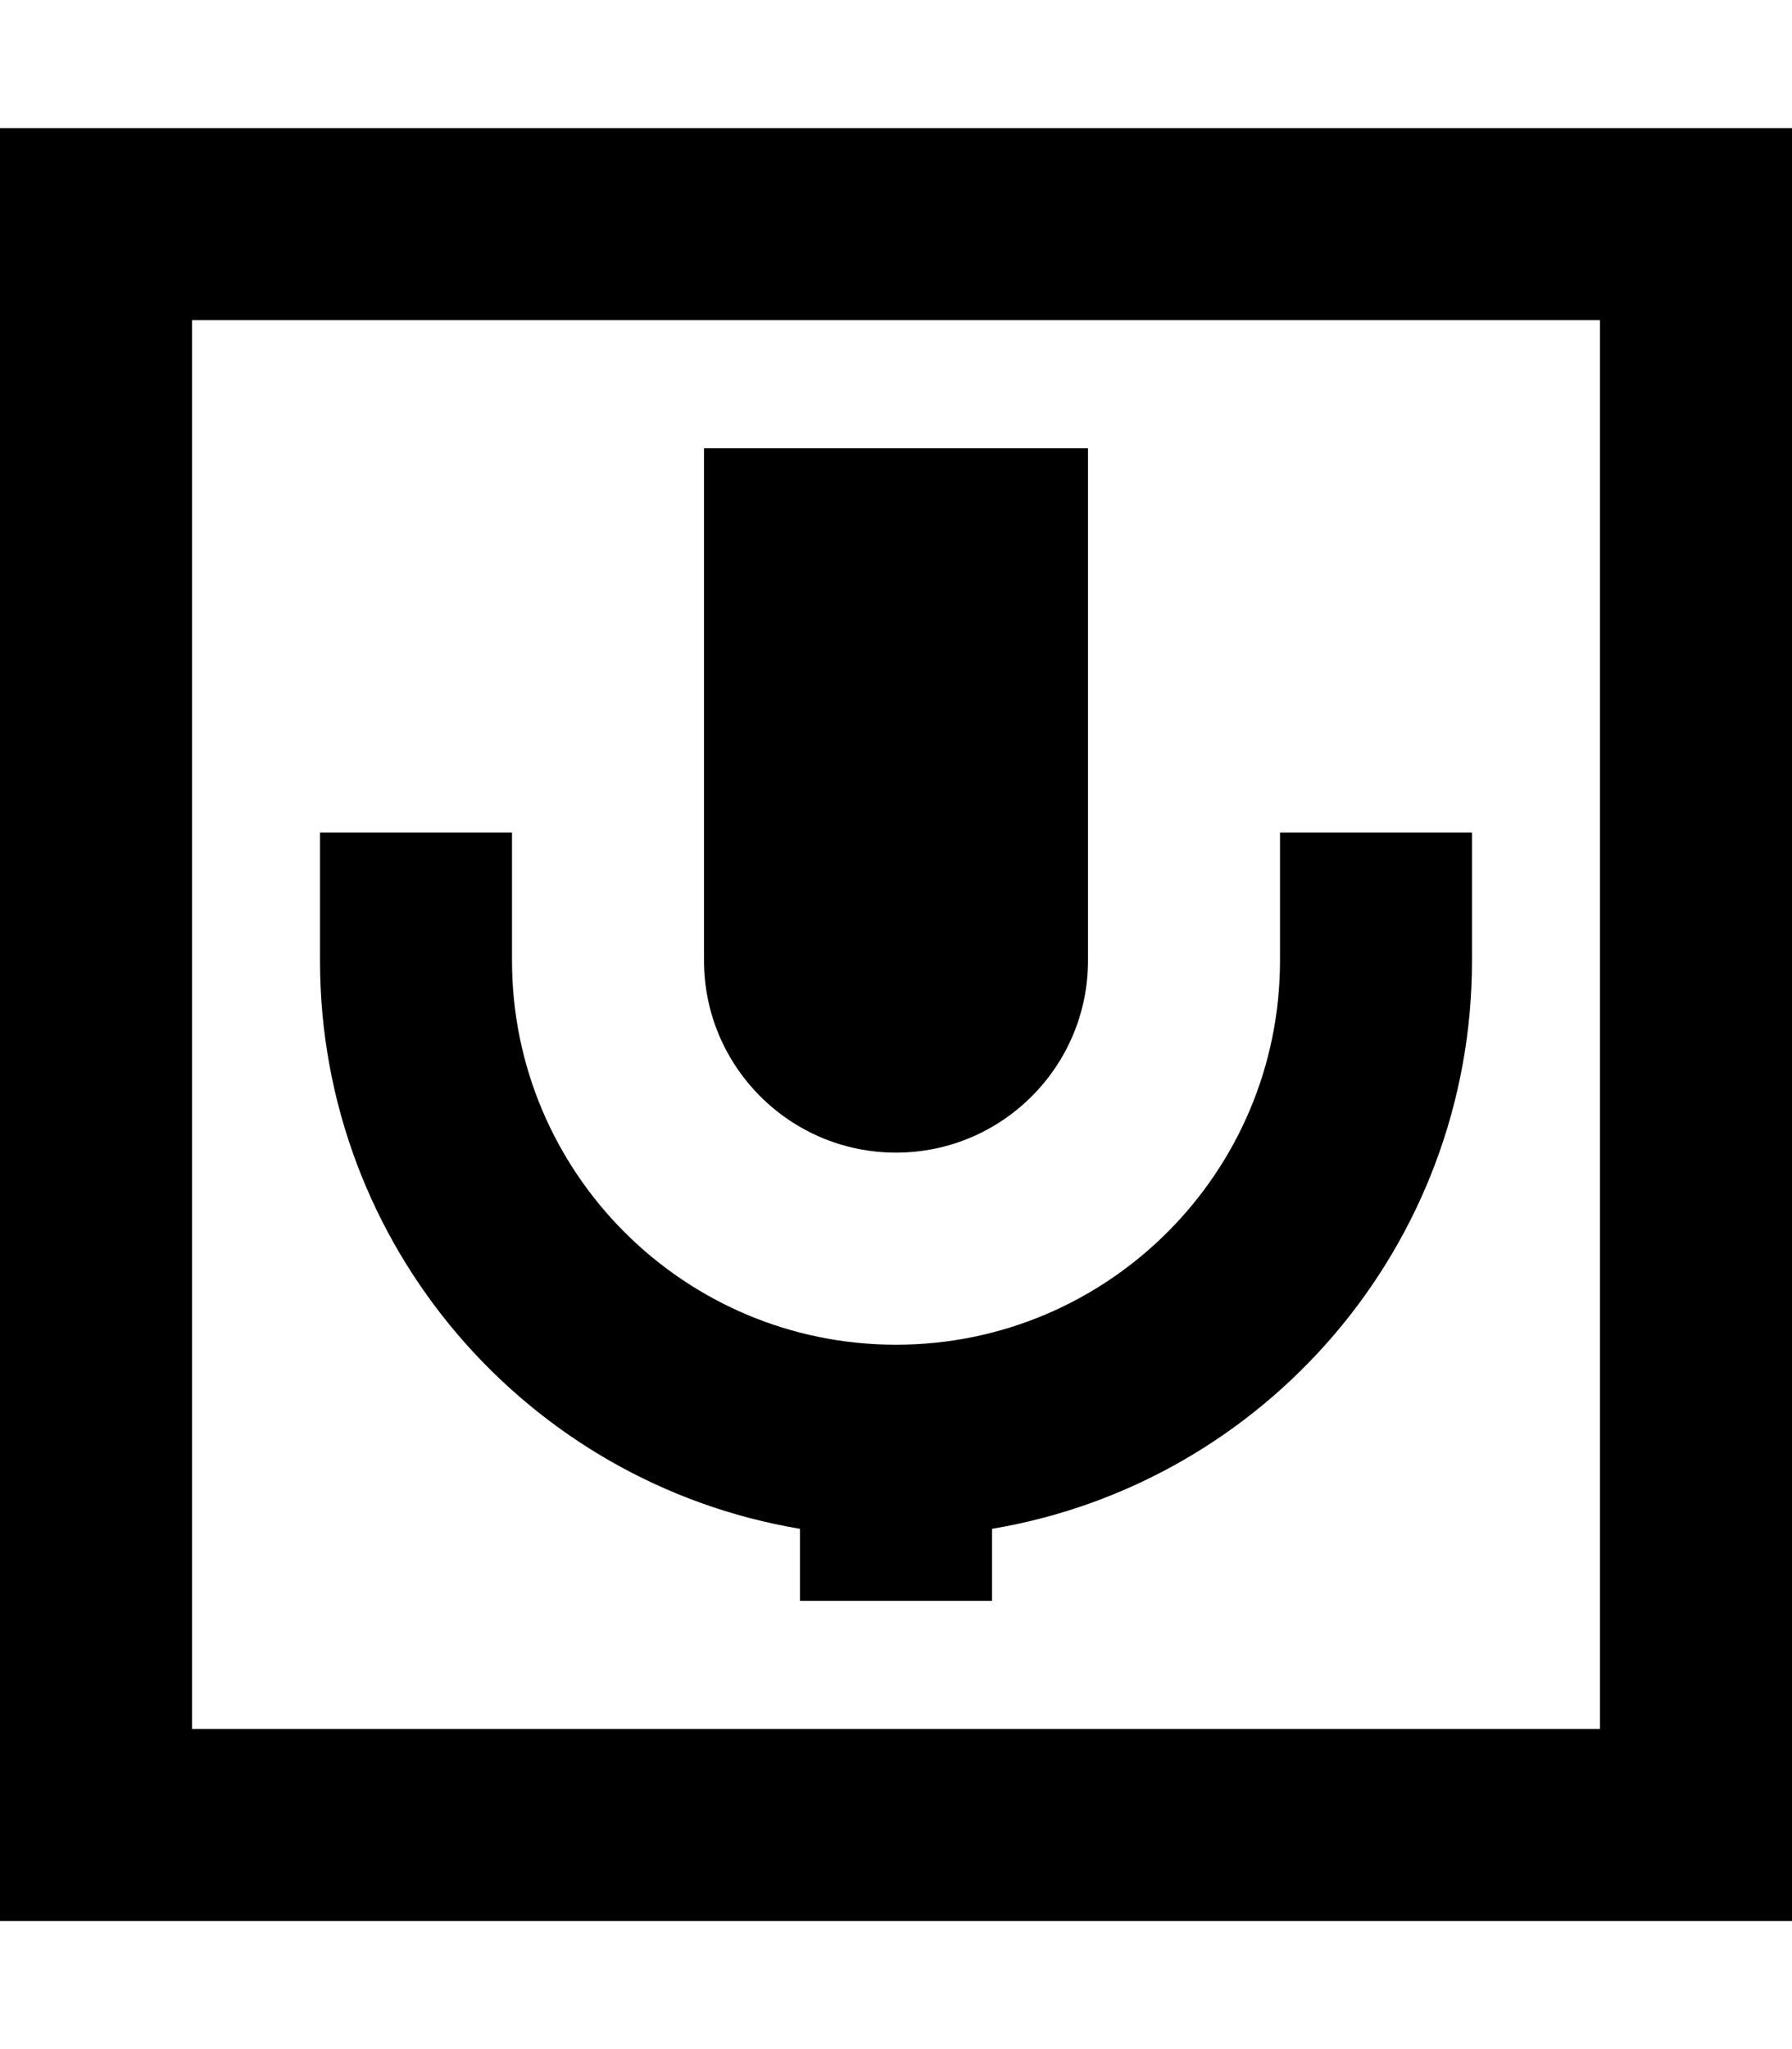<svg xmlns="http://www.w3.org/2000/svg" viewBox="0 0 448 512"><!--! Font Awesome Pro 7.0.1 by @fontawesome - https://fontawesome.com License - https://fontawesome.com/license (Commercial License) Copyright 2025 Fonticons, Inc. --><path fill="currentColor" d="M48 80l0 352 352 0 0-352-352 0zM0 32l448 0 0 448-448 0 0-448zm176 80l96 0 0 128c0 26.5-21.5 48-48 48s-48-21.5-48-48l0-128zm-48 96l0 32c0 53 43 96 96 96s96-43 96-96l0-32 48 0 0 32c0 71.4-51.9 130.6-120 142l0 18-48 0 0-18C131.9 370.6 80 311.4 80 240l0-32 48 0z"/></svg>